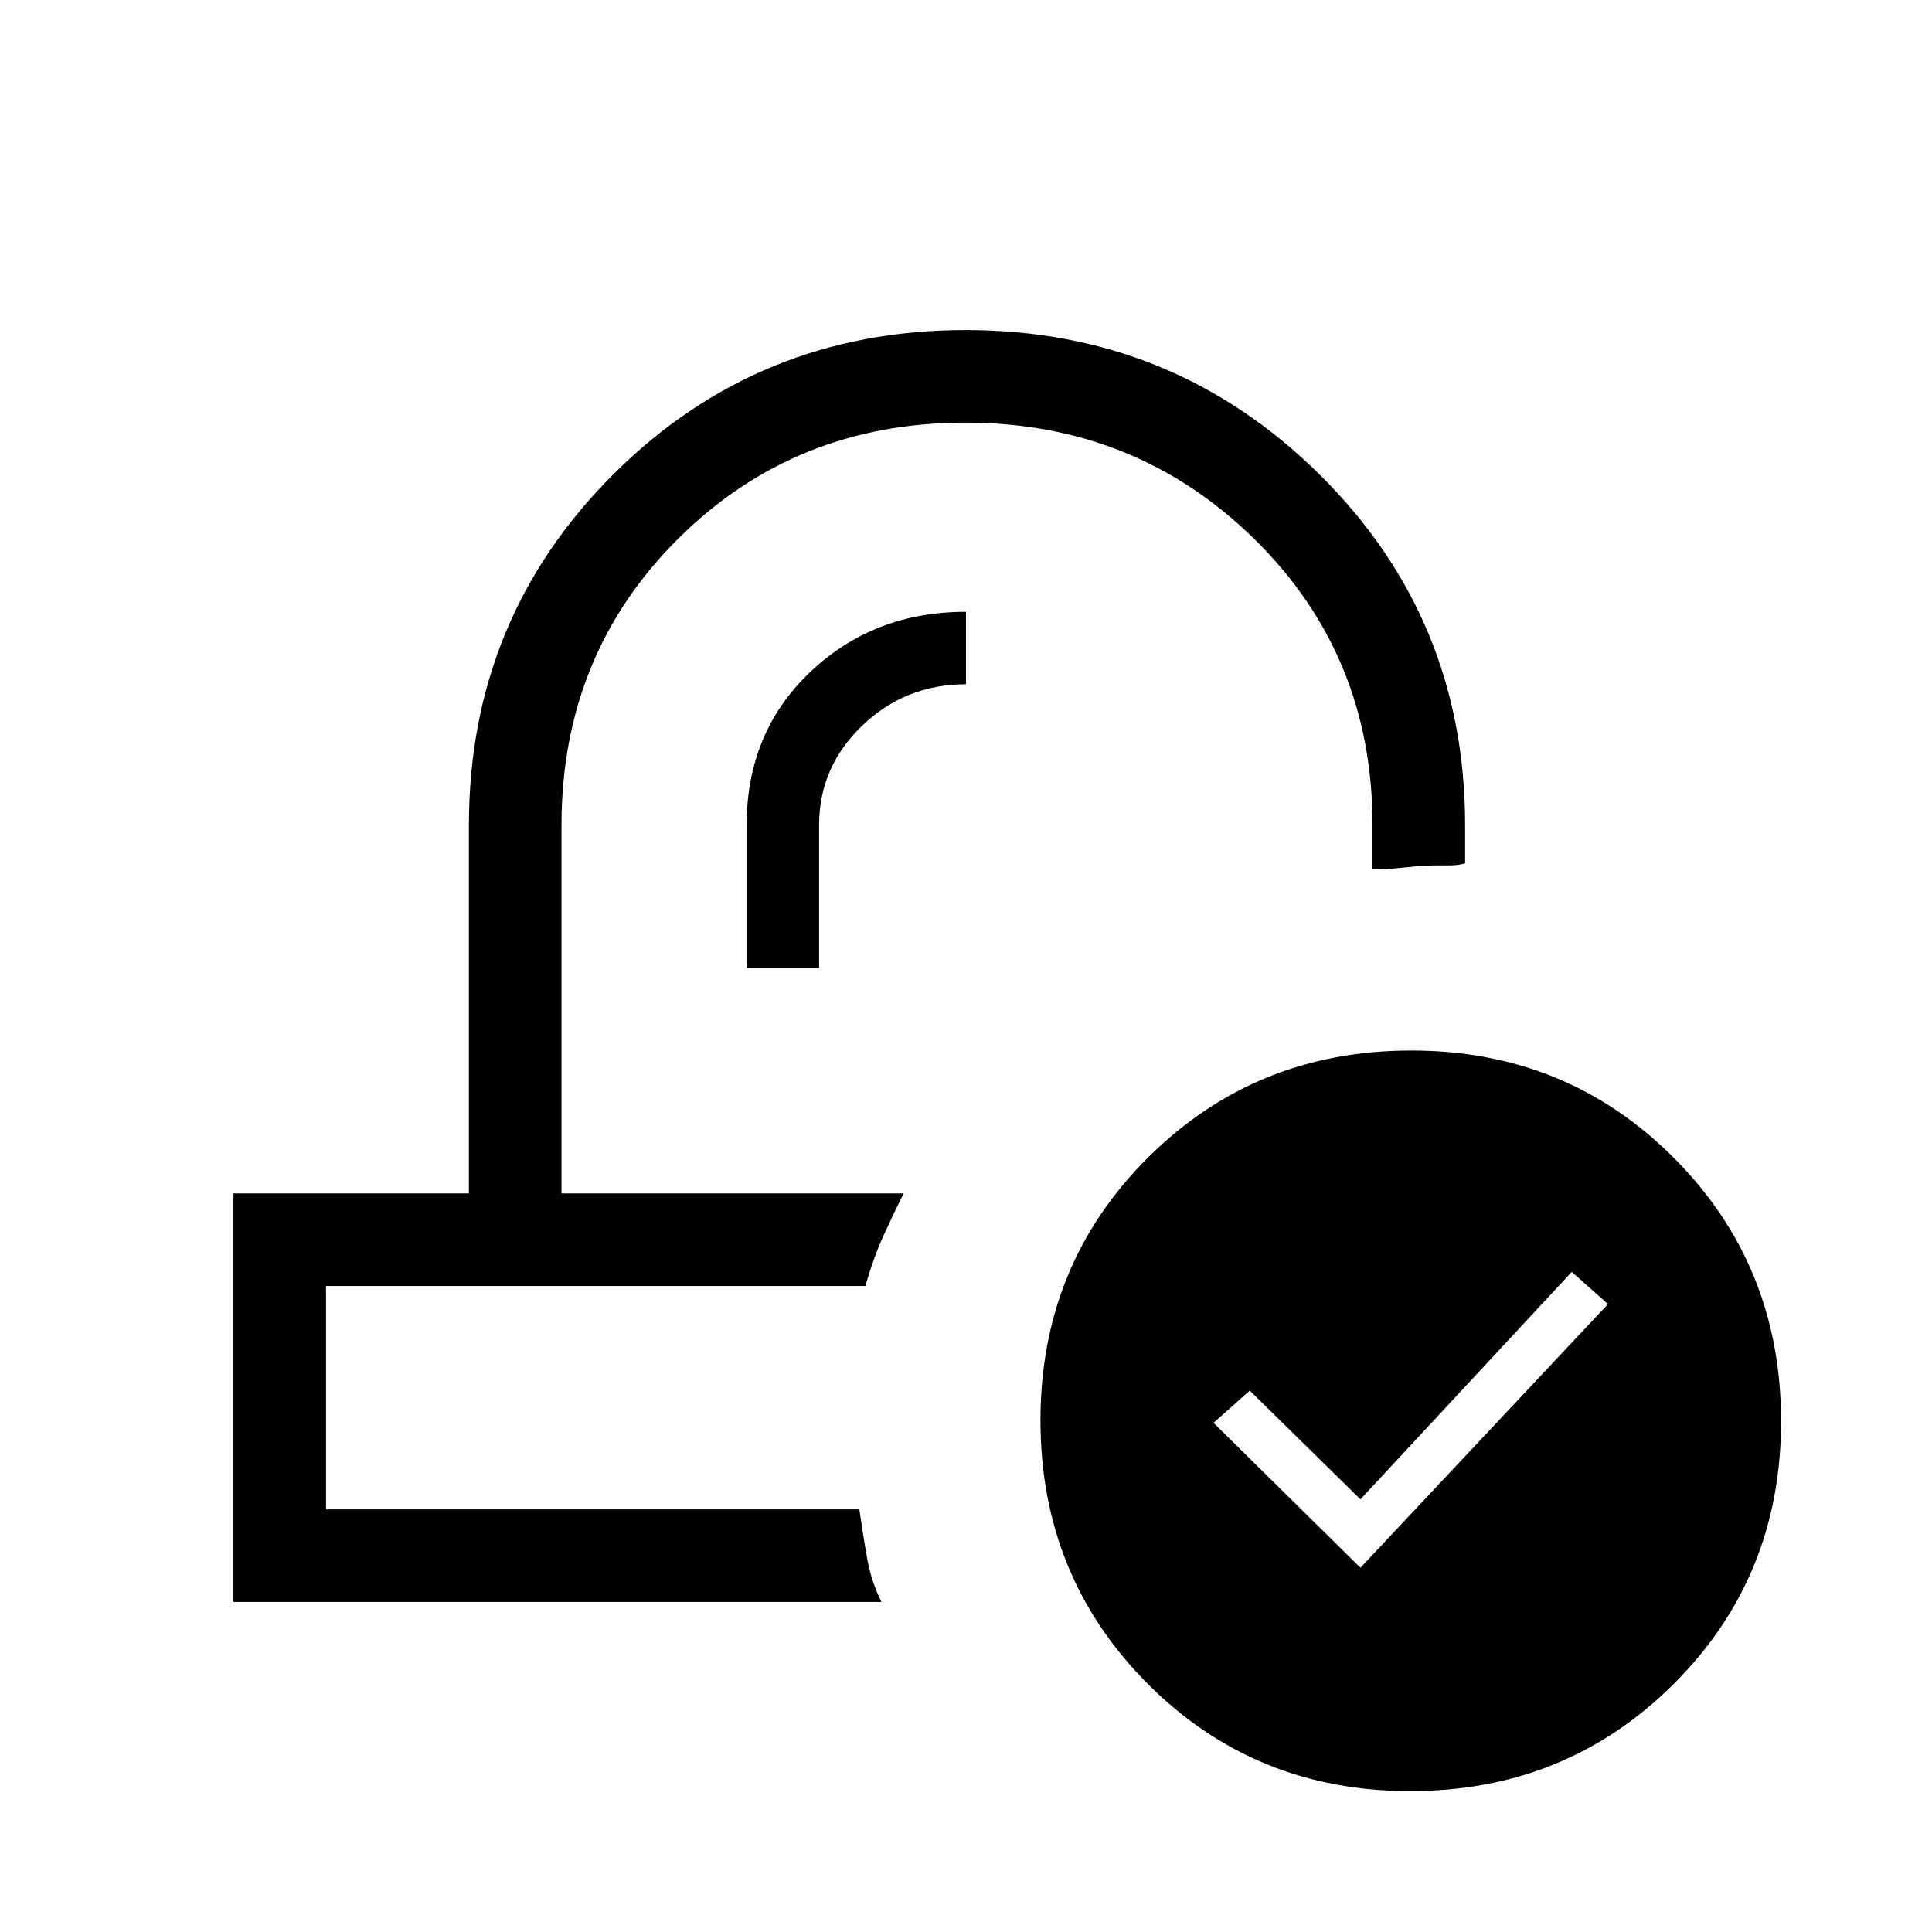 <svg xmlns="http://www.w3.org/2000/svg" height="20" viewBox="0 -960 960 960" width="20"><path d="M700.77-70q-77.39 0-130.58-53.42Q517-176.83 517-254.23q0-77.39 53.42-130.58Q623.83-438 701.23-438q77.39 0 130.58 53.42Q885-331.17 885-253.77q0 77.39-53.42 130.58Q778.17-70 700.77-70ZM676-181l123-131-18-16-105 113-55-54-18 16 73 72ZM449-367Zm-19 46Zm-59-158h36v-71q0-28.88 21.44-49.44Q449.89-620 480-620v-36q-46 0-77.5 30T371-550v71ZM116-164v-203h117v-183q0-102.79 71.85-174.4 71.85-71.6 175-71.6t175.65 71.6Q728-652.79 728-550v19q-3.5 1-7.83 1h-5.67q-7.35 0-16.17 1-8.83 1-16.33 1v-22q0-84.68-58.91-142.34Q564.17-750 479.59-750 395-750 337-692.34T279-550v183h170q-5 10-10 21t-9 25H162v111h265q2 13.93 4 24.97 2 11.03 7 21.03H116Z"/></svg>